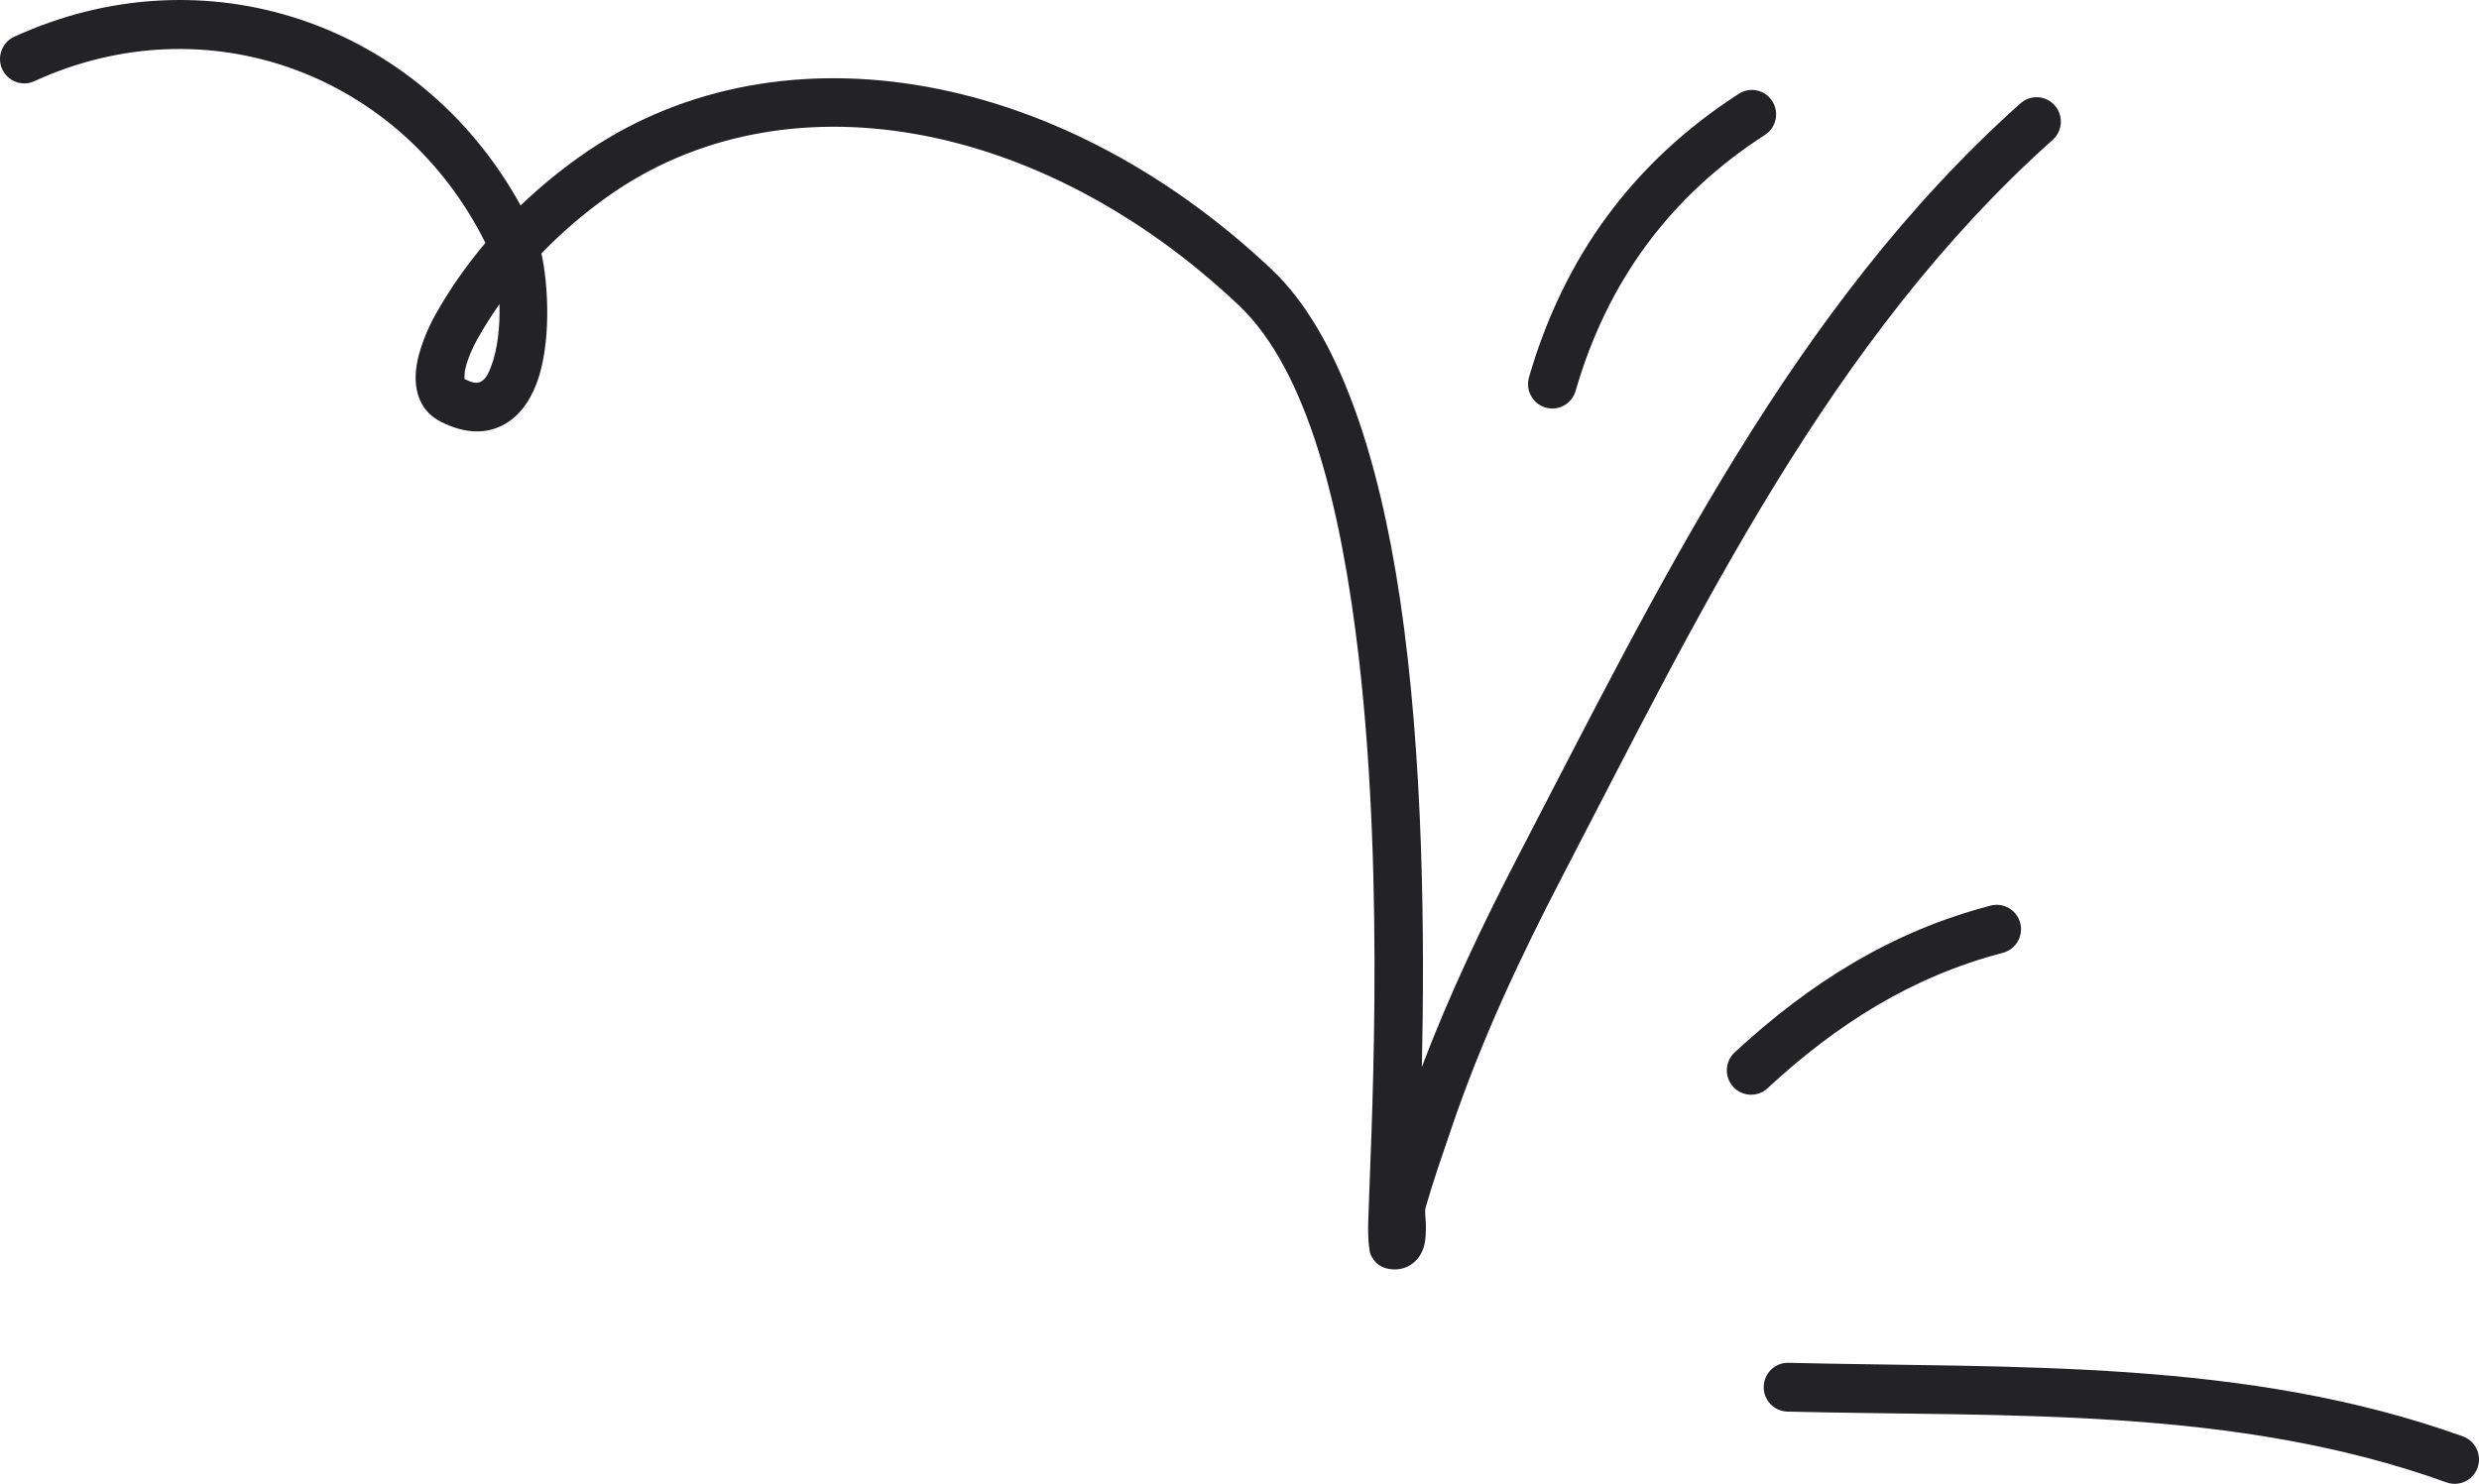 <svg width="157" height="94" viewBox="0 0 157 94" fill="none" xmlns="http://www.w3.org/2000/svg">
<path fill-rule="evenodd" clip-rule="evenodd" d="M113.199 89.426C127.217 89.766 141.541 89.086 154.944 93.91C155.743 94.195 156.622 93.781 156.911 92.977C157.193 92.172 156.782 91.288 155.983 90.997C142.267 86.061 127.616 86.68 113.273 86.334C112.425 86.309 111.718 86.989 111.7 87.843C111.675 88.696 112.351 89.401 113.199 89.426Z" fill="#232327"/>
<path fill-rule="evenodd" clip-rule="evenodd" d="M111.94 68.943C116.309 64.896 121.078 61.865 126.842 60.363C127.665 60.149 128.157 59.304 127.948 58.478C127.733 57.652 126.891 57.155 126.074 57.369C119.806 59.002 114.613 62.269 109.862 66.666C109.236 67.244 109.193 68.223 109.77 68.851C110.342 69.479 111.319 69.52 111.94 68.943Z" fill="#232327"/>
<path fill-rule="evenodd" clip-rule="evenodd" d="M99.785 24.767C101.788 17.855 105.733 12.448 111.78 8.543C112.493 8.082 112.702 7.125 112.241 6.407C111.786 5.689 110.834 5.48 110.121 5.941C103.429 10.264 99.053 16.247 96.835 23.9C96.595 24.719 97.068 25.579 97.879 25.818C98.697 26.057 99.551 25.586 99.785 24.767Z" fill="#232327"/>
<path fill-rule="evenodd" clip-rule="evenodd" d="M30.742 15.386C29.55 16.799 28.48 18.32 27.571 19.94C27.165 20.661 26.452 22.194 26.342 23.508C26.219 24.909 26.692 26.09 27.909 26.712C29.525 27.537 30.816 27.451 31.811 26.952C32.77 26.473 33.519 25.531 33.993 24.268C34.896 21.854 34.761 18.164 34.288 16.059C35.56 14.738 36.955 13.54 38.448 12.475C49.571 4.542 65.887 7.467 78.442 19.328C82.835 23.48 84.95 32.201 86.049 41.611C87.764 56.261 86.787 72.625 86.652 77.419C86.621 78.603 86.732 79.305 86.793 79.446C87.082 80.136 87.592 80.315 87.948 80.383C88.465 80.476 88.876 80.377 89.208 80.204C89.657 79.967 90.025 79.549 90.198 78.903C90.29 78.547 90.314 78.051 90.302 77.522C90.29 77.155 90.216 76.755 90.29 76.492C90.769 74.808 91.347 73.164 91.912 71.508C93.799 65.942 96.238 60.727 98.948 55.517C107.558 38.963 115.885 21.472 130.001 8.86C130.634 8.294 130.695 7.316 130.13 6.677C129.571 6.039 128.6 5.981 127.96 6.547C113.562 19.409 105.008 37.201 96.226 54.082C93.922 58.514 91.808 62.952 90.05 67.594C90.228 59.383 90.161 48.016 88.667 37.959C87.34 29.015 84.814 21.11 80.543 17.073C66.79 4.08 48.852 1.262 36.672 9.952C35.369 10.882 34.128 11.905 32.972 13.014C26.6 1.433 12.957 -3.209 0.9 2.33C0.126 2.685 -0.212 3.603 0.138 4.379C0.495 5.155 1.404 5.498 2.178 5.143C13.043 0.152 25.365 4.606 30.742 15.386ZM31.633 19.264C31.135 19.971 30.674 20.705 30.244 21.463C30.017 21.87 29.623 22.653 29.457 23.419C29.421 23.598 29.414 23.879 29.414 24.009C29.838 24.219 30.17 24.32 30.441 24.184C30.779 24.015 30.951 23.619 31.117 23.177C31.535 22.068 31.67 20.597 31.633 19.264Z" fill="#232327"/>
</svg>
